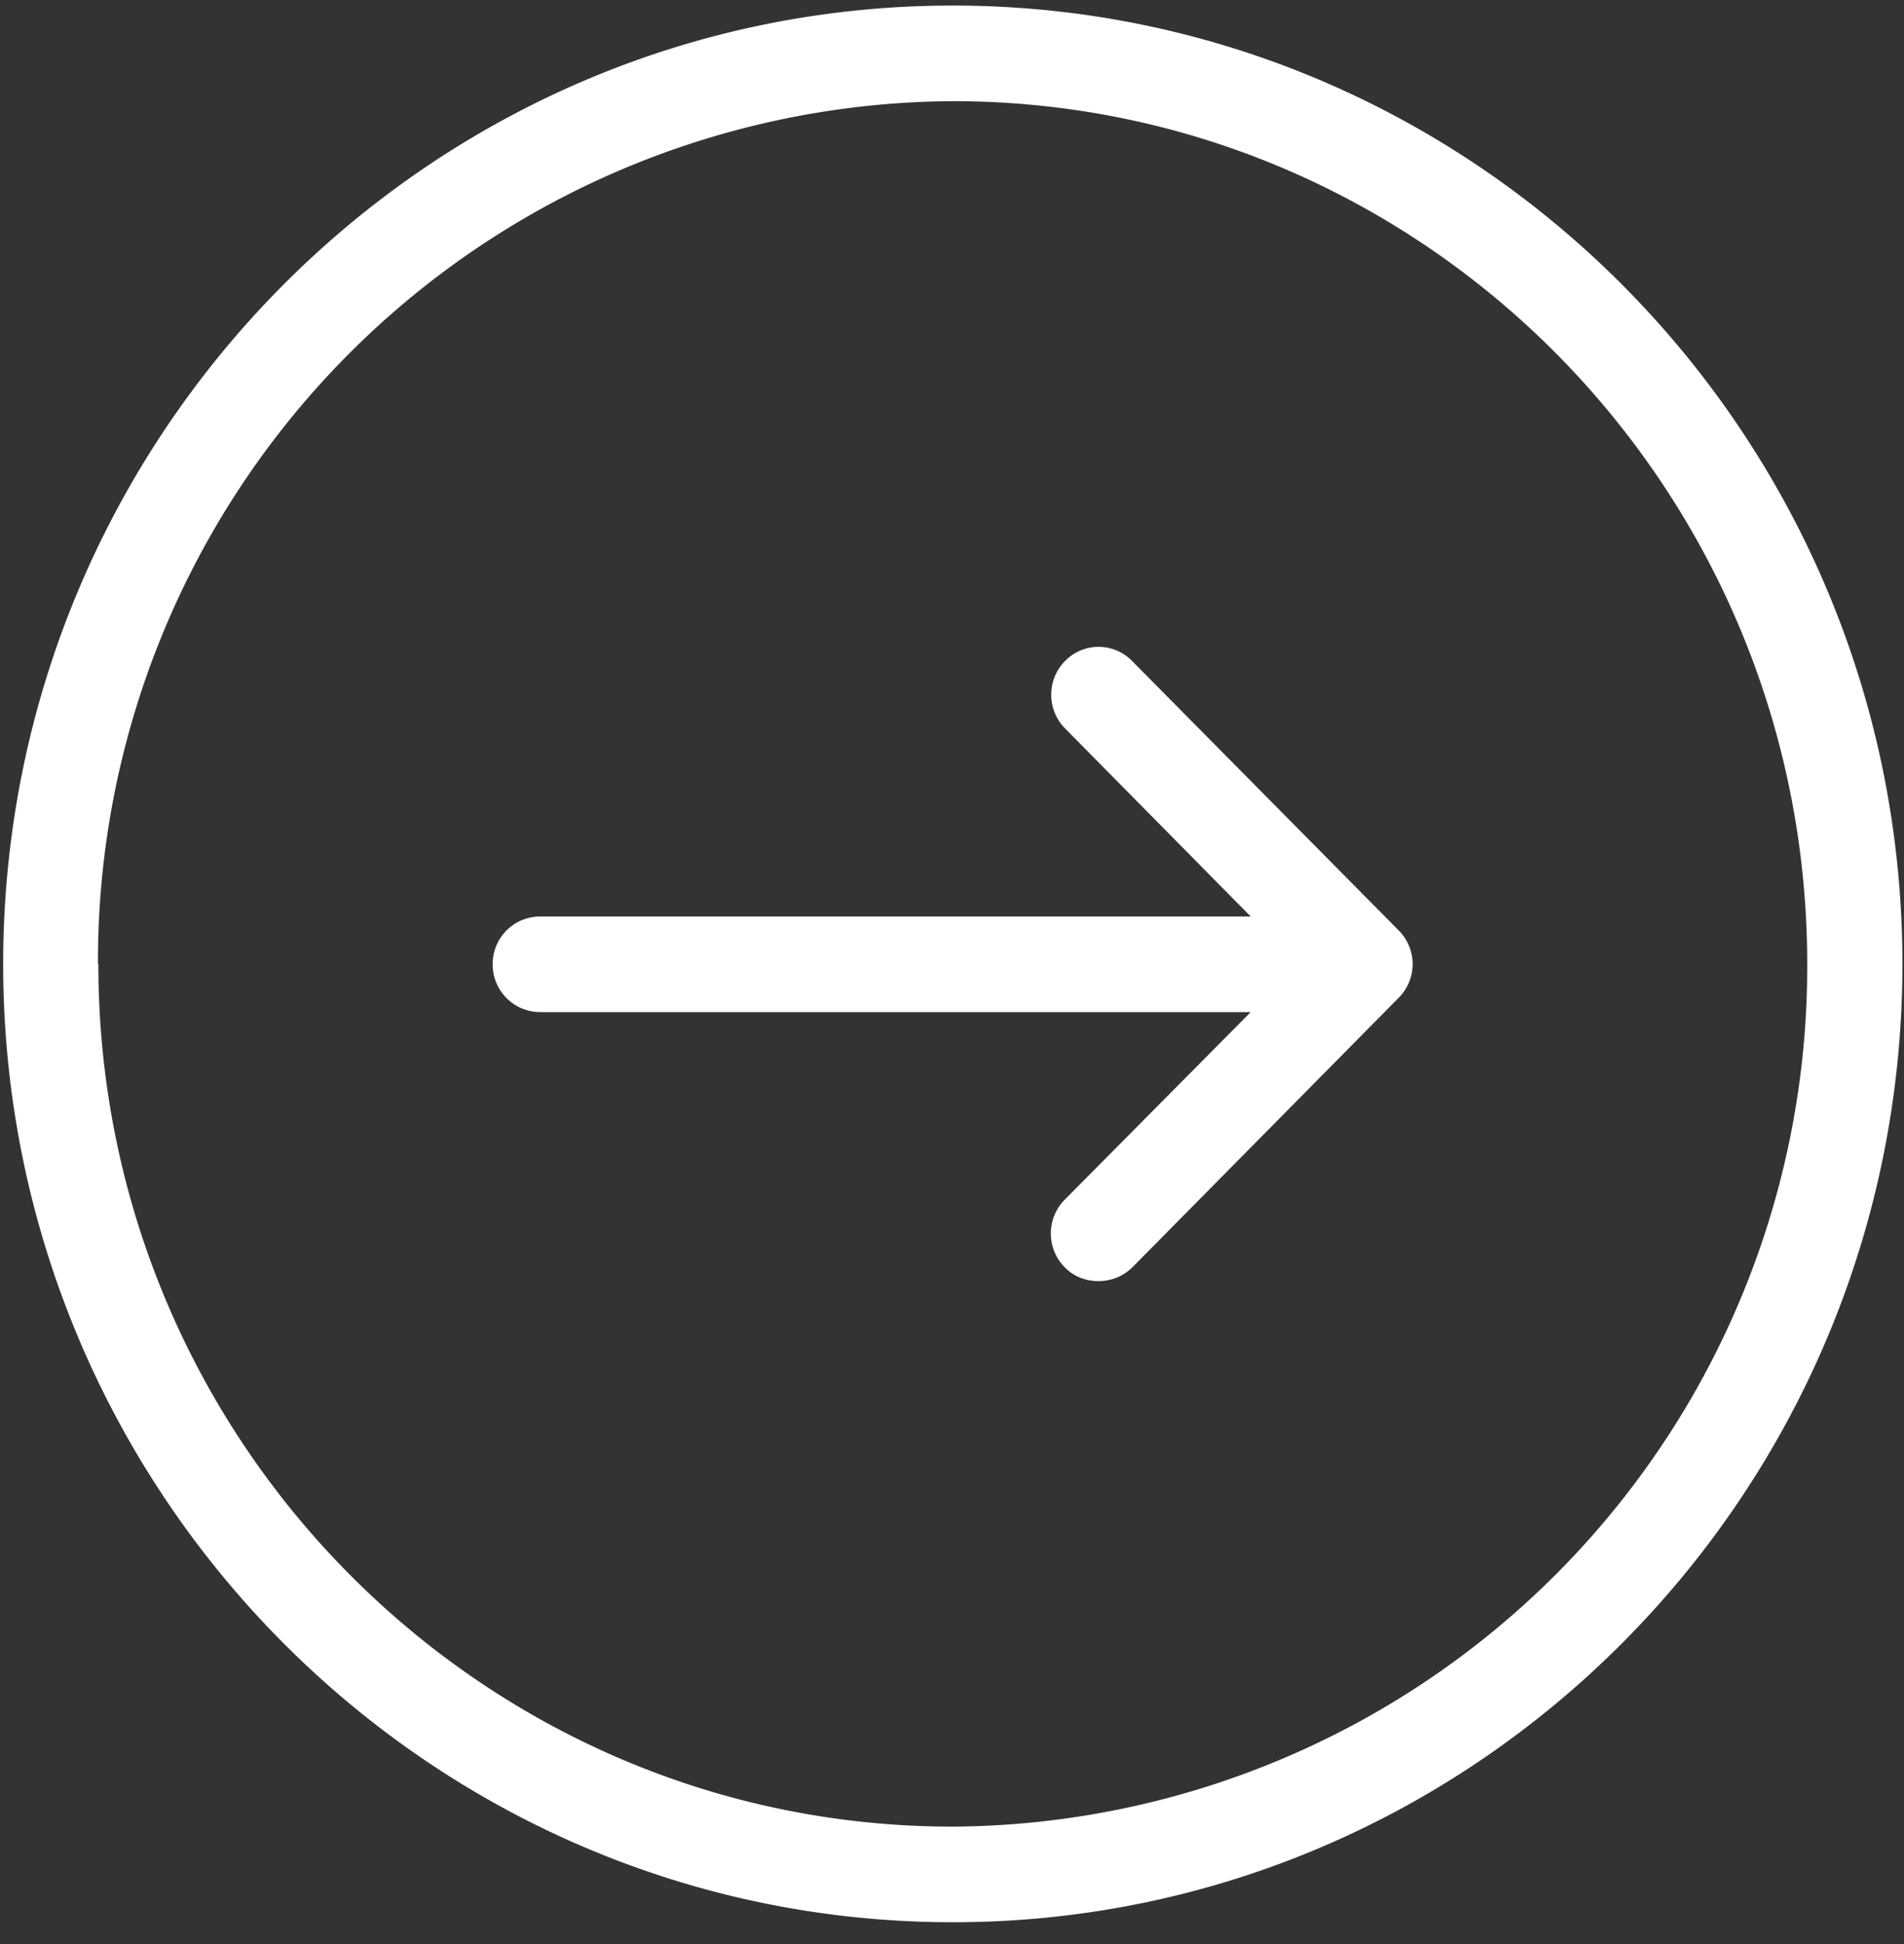 <svg xmlns="http://www.w3.org/2000/svg" xmlns:xlink="http://www.w3.org/1999/xlink" width="48" height="49" viewBox="0 0 48 49"><rect x="0" y="0" width="48" height="49" fill="#333333" stroke="none"/><defs><path id="a" d="M652.08 3917.3c0-13.33 10.74-24.16 23.94-24.16 13.2 0 23.94 10.83 23.94 24.16 0 13.32-10.74 24.15-23.94 24.15-13.2 0-23.94-10.83-23.94-24.15zm2.4 0c0 11.99 9.66 21.74 21.54 21.74a21.67 21.67 0 0 0 21.54-21.74c0-12-9.66-21.75-21.54-21.75a21.67 21.67 0 0 0-21.55 21.75zm9.94 0c0-.67.54-1.2 1.2-1.2h17.91l-4.68-4.74a1.21 1.21 0 0 1 0-1.7 1.18 1.18 0 0 1 1.69 0l6.72 6.79a1.2 1.2 0 0 1 0 1.7l-6.72 6.8c-.24.23-.54.34-.85.34-.31 0-.62-.11-.85-.35a1.21 1.21 0 0 1 0-1.7l4.69-4.73h-17.91a1.2 1.2 0 0 1-1.2-1.2z"/></defs><use fill="#fff" xlink:href="#a" opacity=".4" transform="translate(-652 -3893)"/></svg>